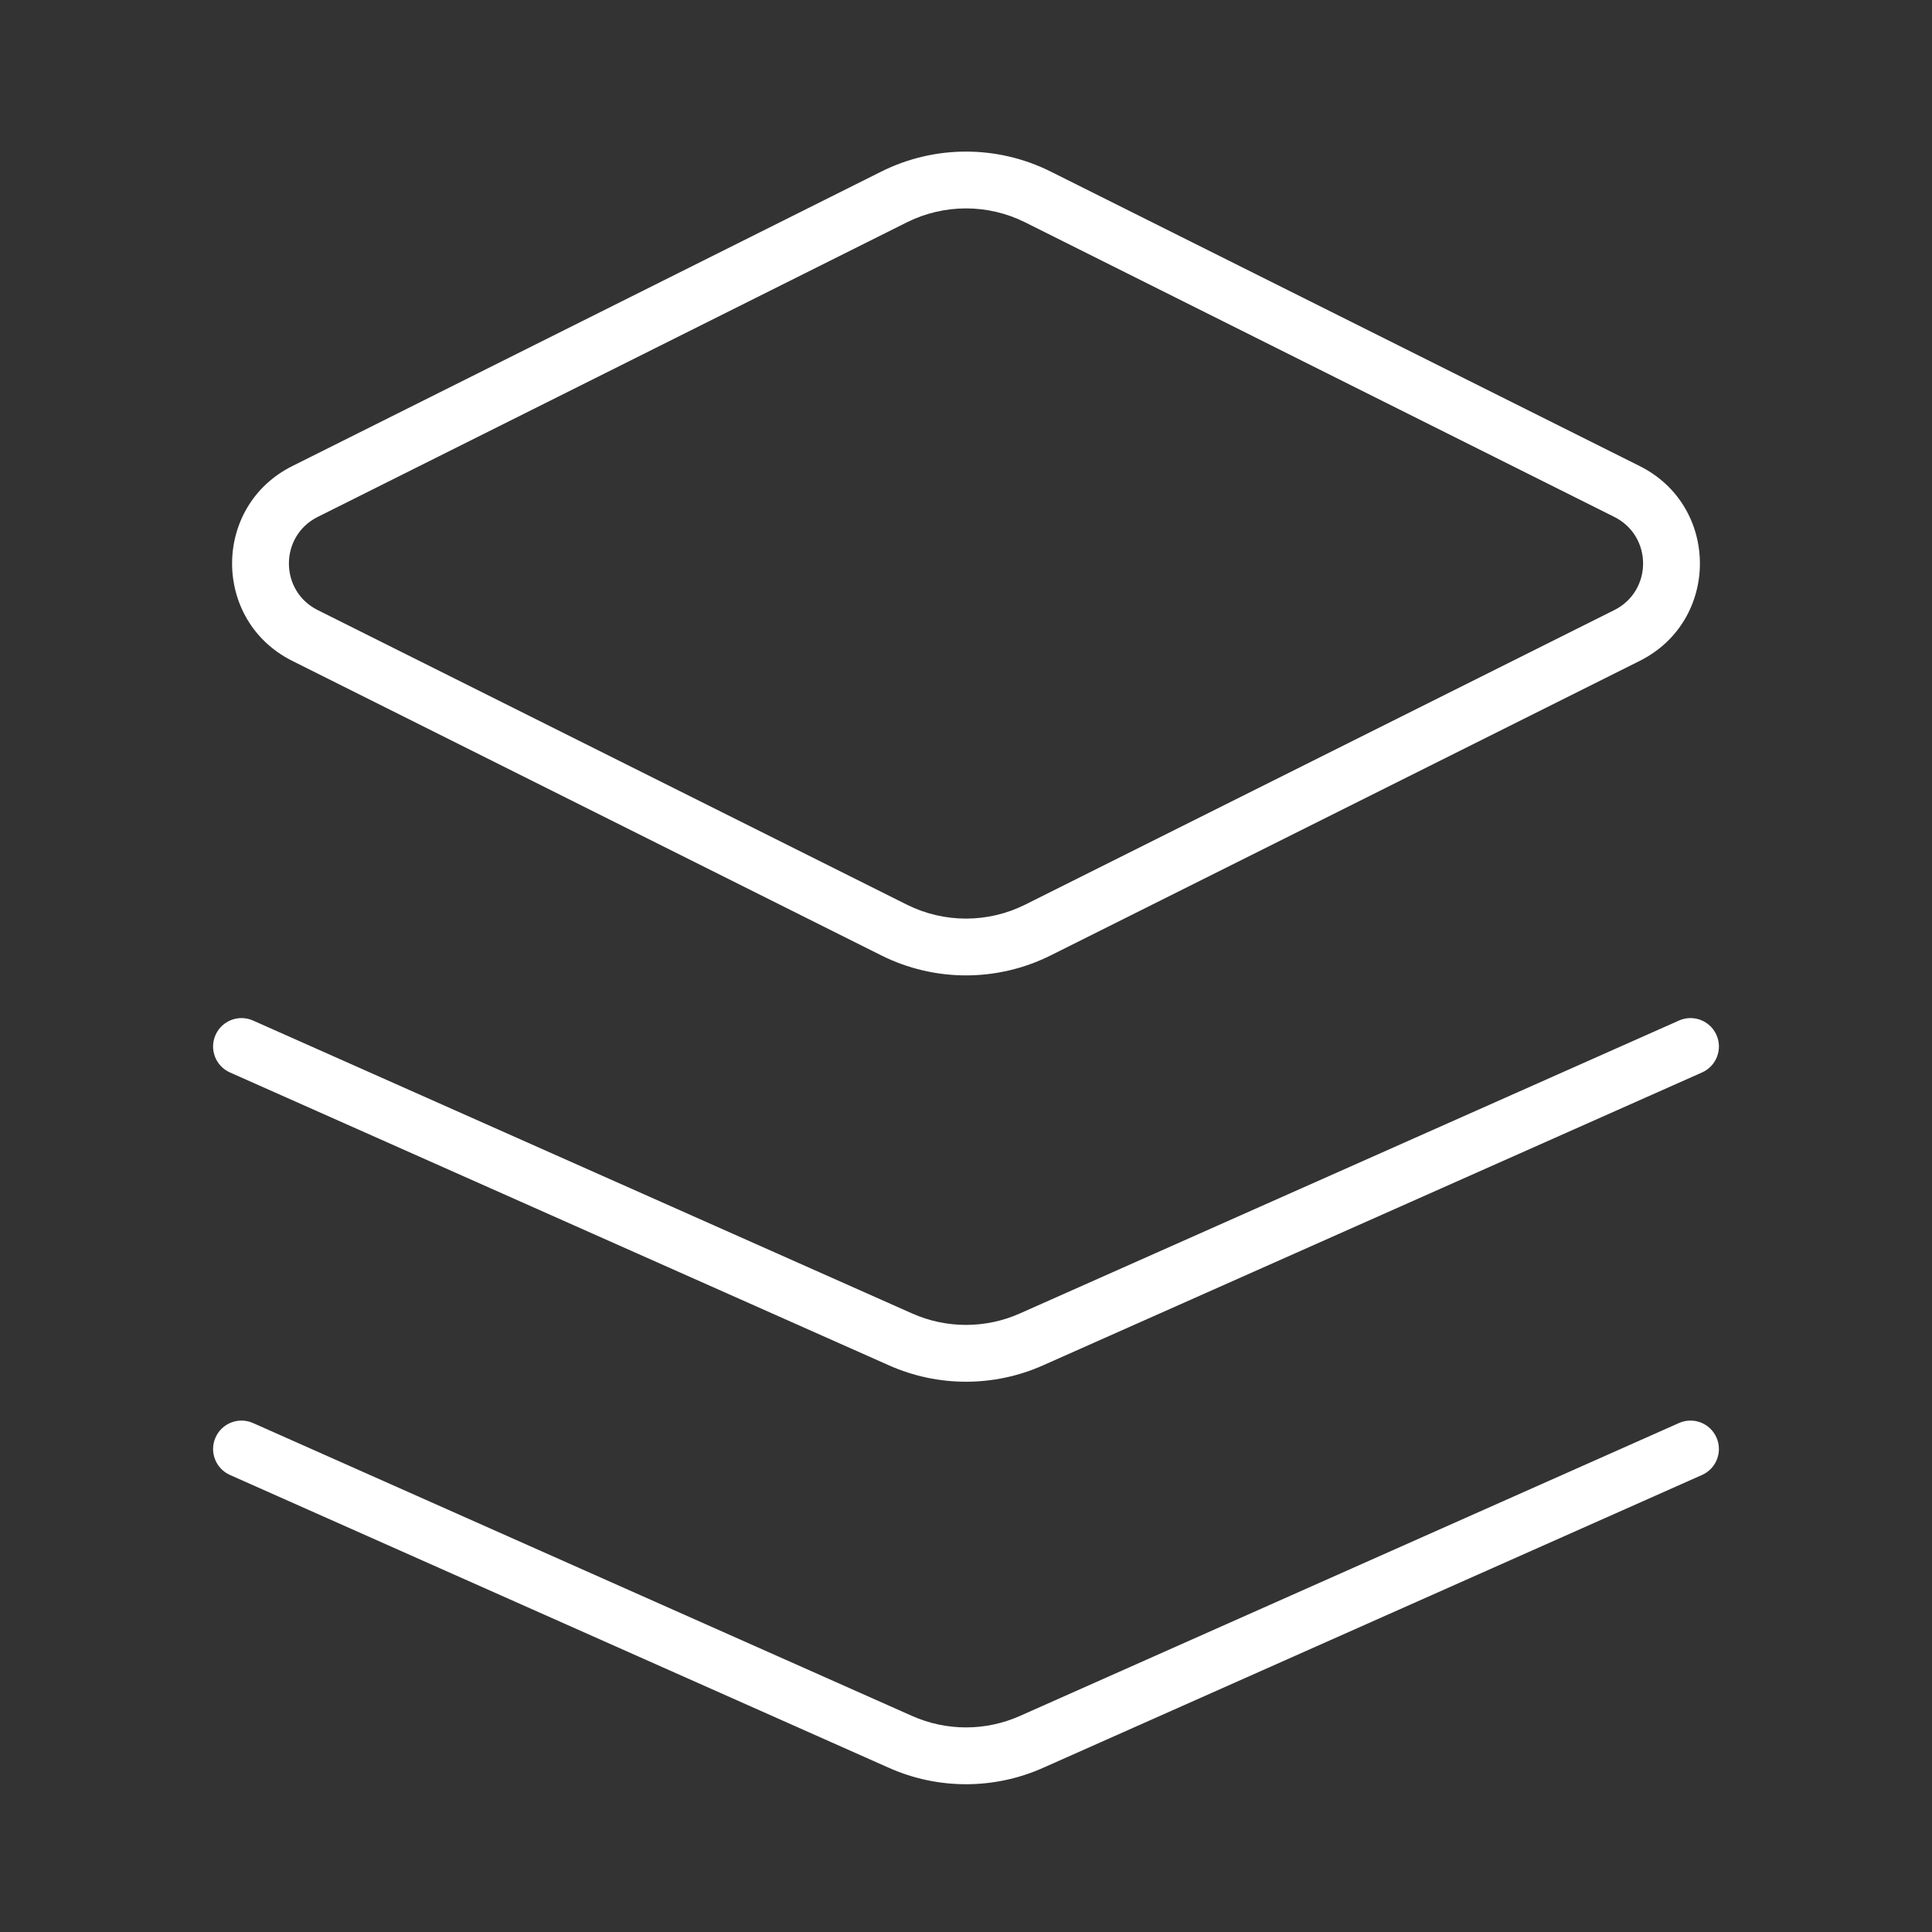 <svg width="51" height="51" viewBox="0 0 51 51" fill="none" xmlns="http://www.w3.org/2000/svg">
<rect x="0" y="0" width="51" height="51" fill="#333333" stroke="none"/>
<path d="M8.051 16.776L7.716 17.446L7.716 17.446L8.051 16.776ZM23.599 24.55L23.935 23.879L23.599 24.55ZM42.949 16.776L43.284 17.446L43.284 17.446L42.949 16.776ZM42.949 12.974L43.284 12.303L43.284 12.303L42.949 12.974ZM27.401 5.2L27.065 5.871L27.401 5.2ZM23.599 5.2L23.264 4.529L23.264 4.529L23.599 5.2ZM8.051 12.974L7.716 12.303L7.716 12.303L8.051 12.974ZM27.226 45.983L26.922 45.297L26.922 45.297L27.226 45.983ZM44.93 38.935C45.308 38.767 45.479 38.324 45.31 37.945C45.142 37.567 44.699 37.396 44.32 37.565L44.93 38.935ZM6.68 37.565C6.301 37.396 5.858 37.567 5.69 37.945C5.521 38.324 5.692 38.767 6.07 38.935L6.68 37.565ZM23.774 45.983L24.078 45.297L24.078 45.297L23.774 45.983ZM27.226 35.358L26.922 34.672L26.922 34.672L27.226 35.358ZM44.93 28.31C45.308 28.142 45.479 27.699 45.31 27.32C45.142 26.942 44.699 26.771 44.32 26.94L44.93 28.31ZM6.68 26.94C6.301 26.771 5.858 26.942 5.69 27.32C5.521 27.699 5.692 28.142 6.07 28.31L6.68 26.94ZM23.774 35.358L24.078 34.672L24.078 34.672L23.774 35.358ZM7.716 17.446L23.264 25.22L23.935 23.879L8.387 16.105L7.716 17.446ZM27.736 25.22L43.284 17.446L42.613 16.105L27.065 23.879L27.736 25.22ZM43.284 12.303L27.736 4.529L27.065 5.871L42.613 13.645L43.284 12.303ZM23.264 4.529L7.716 12.303L8.387 13.645L23.935 5.871L23.264 4.529ZM27.736 4.529C26.328 3.826 24.672 3.826 23.264 4.529L23.935 5.871C24.92 5.378 26.08 5.378 27.065 5.871L27.736 4.529ZM43.284 17.446C45.403 16.387 45.403 13.363 43.284 12.303L42.613 13.645C43.627 14.152 43.627 15.598 42.613 16.105L43.284 17.446ZM23.264 25.22C24.672 25.924 26.328 25.924 27.736 25.22L27.065 23.879C26.08 24.372 24.92 24.372 23.935 23.879L23.264 25.22ZM8.387 16.105C7.373 15.598 7.373 14.152 8.387 13.645L7.716 12.303C5.597 13.363 5.597 16.387 7.716 17.446L8.387 16.105ZM27.531 46.668L44.93 38.935L44.32 37.565L26.922 45.297L27.531 46.668ZM6.07 38.935L23.469 46.668L24.078 45.297L6.68 37.565L6.07 38.935ZM26.922 45.297C26.017 45.7 24.983 45.7 24.078 45.297L23.469 46.668C24.762 47.243 26.238 47.243 27.531 46.668L26.922 45.297ZM27.531 36.043L44.93 28.31L44.32 26.94L26.922 34.672L27.531 36.043ZM6.07 28.31L23.469 36.043L24.078 34.672L6.68 26.94L6.07 28.31ZM26.922 34.672C26.017 35.075 24.983 35.075 24.078 34.672L23.469 36.043C24.762 36.618 26.238 36.618 27.531 36.043L26.922 34.672Z" fill="white"/>
</svg>
